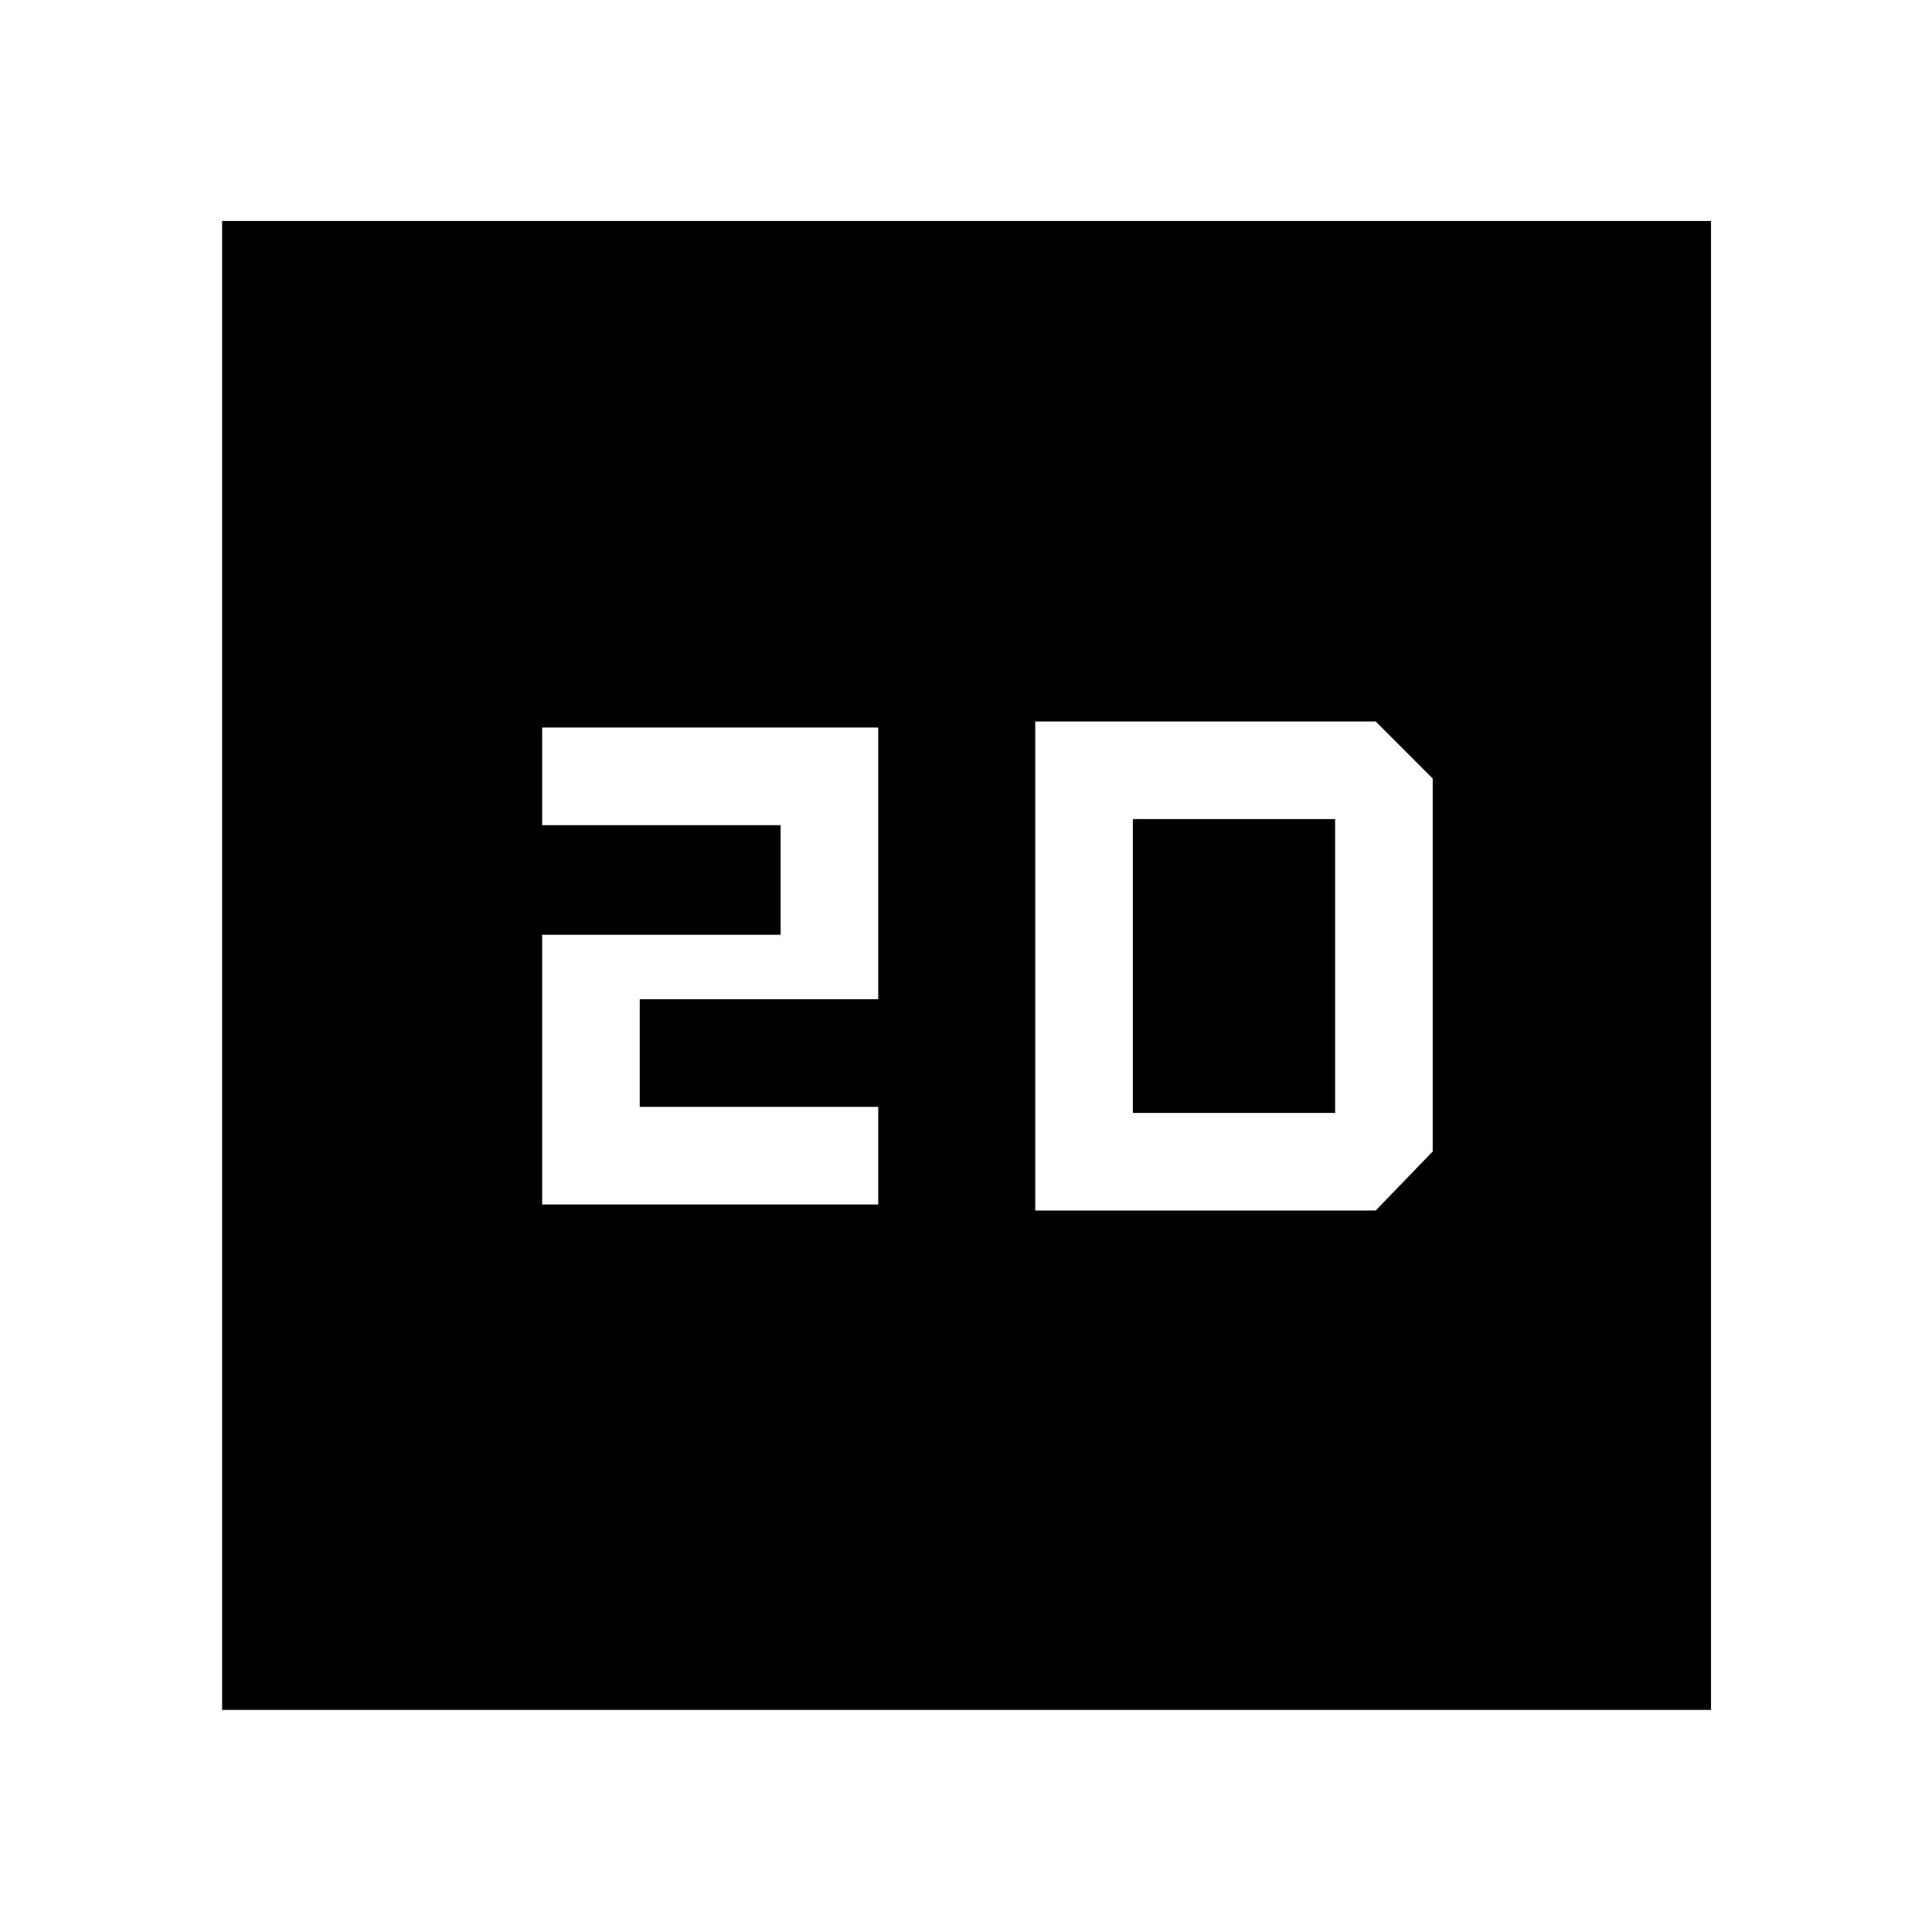 <svg xmlns="http://www.w3.org/2000/svg" height="48" viewBox="0 -960 960 960" width="48"><path d="M269.391-361.5h167V-410h-118.5v-53.5h118.5v-135h-167v48.5h118.5v54.5h-118.5v134ZM110.369-110.369v-739.827h739.827v739.827H110.369ZM514.413-358.5h169.152l28.348-29.348v-185.304L683.565-601.5H514.413v243Zm48.5-48.5v-146h100.5v146h-100.5Z"/></svg>